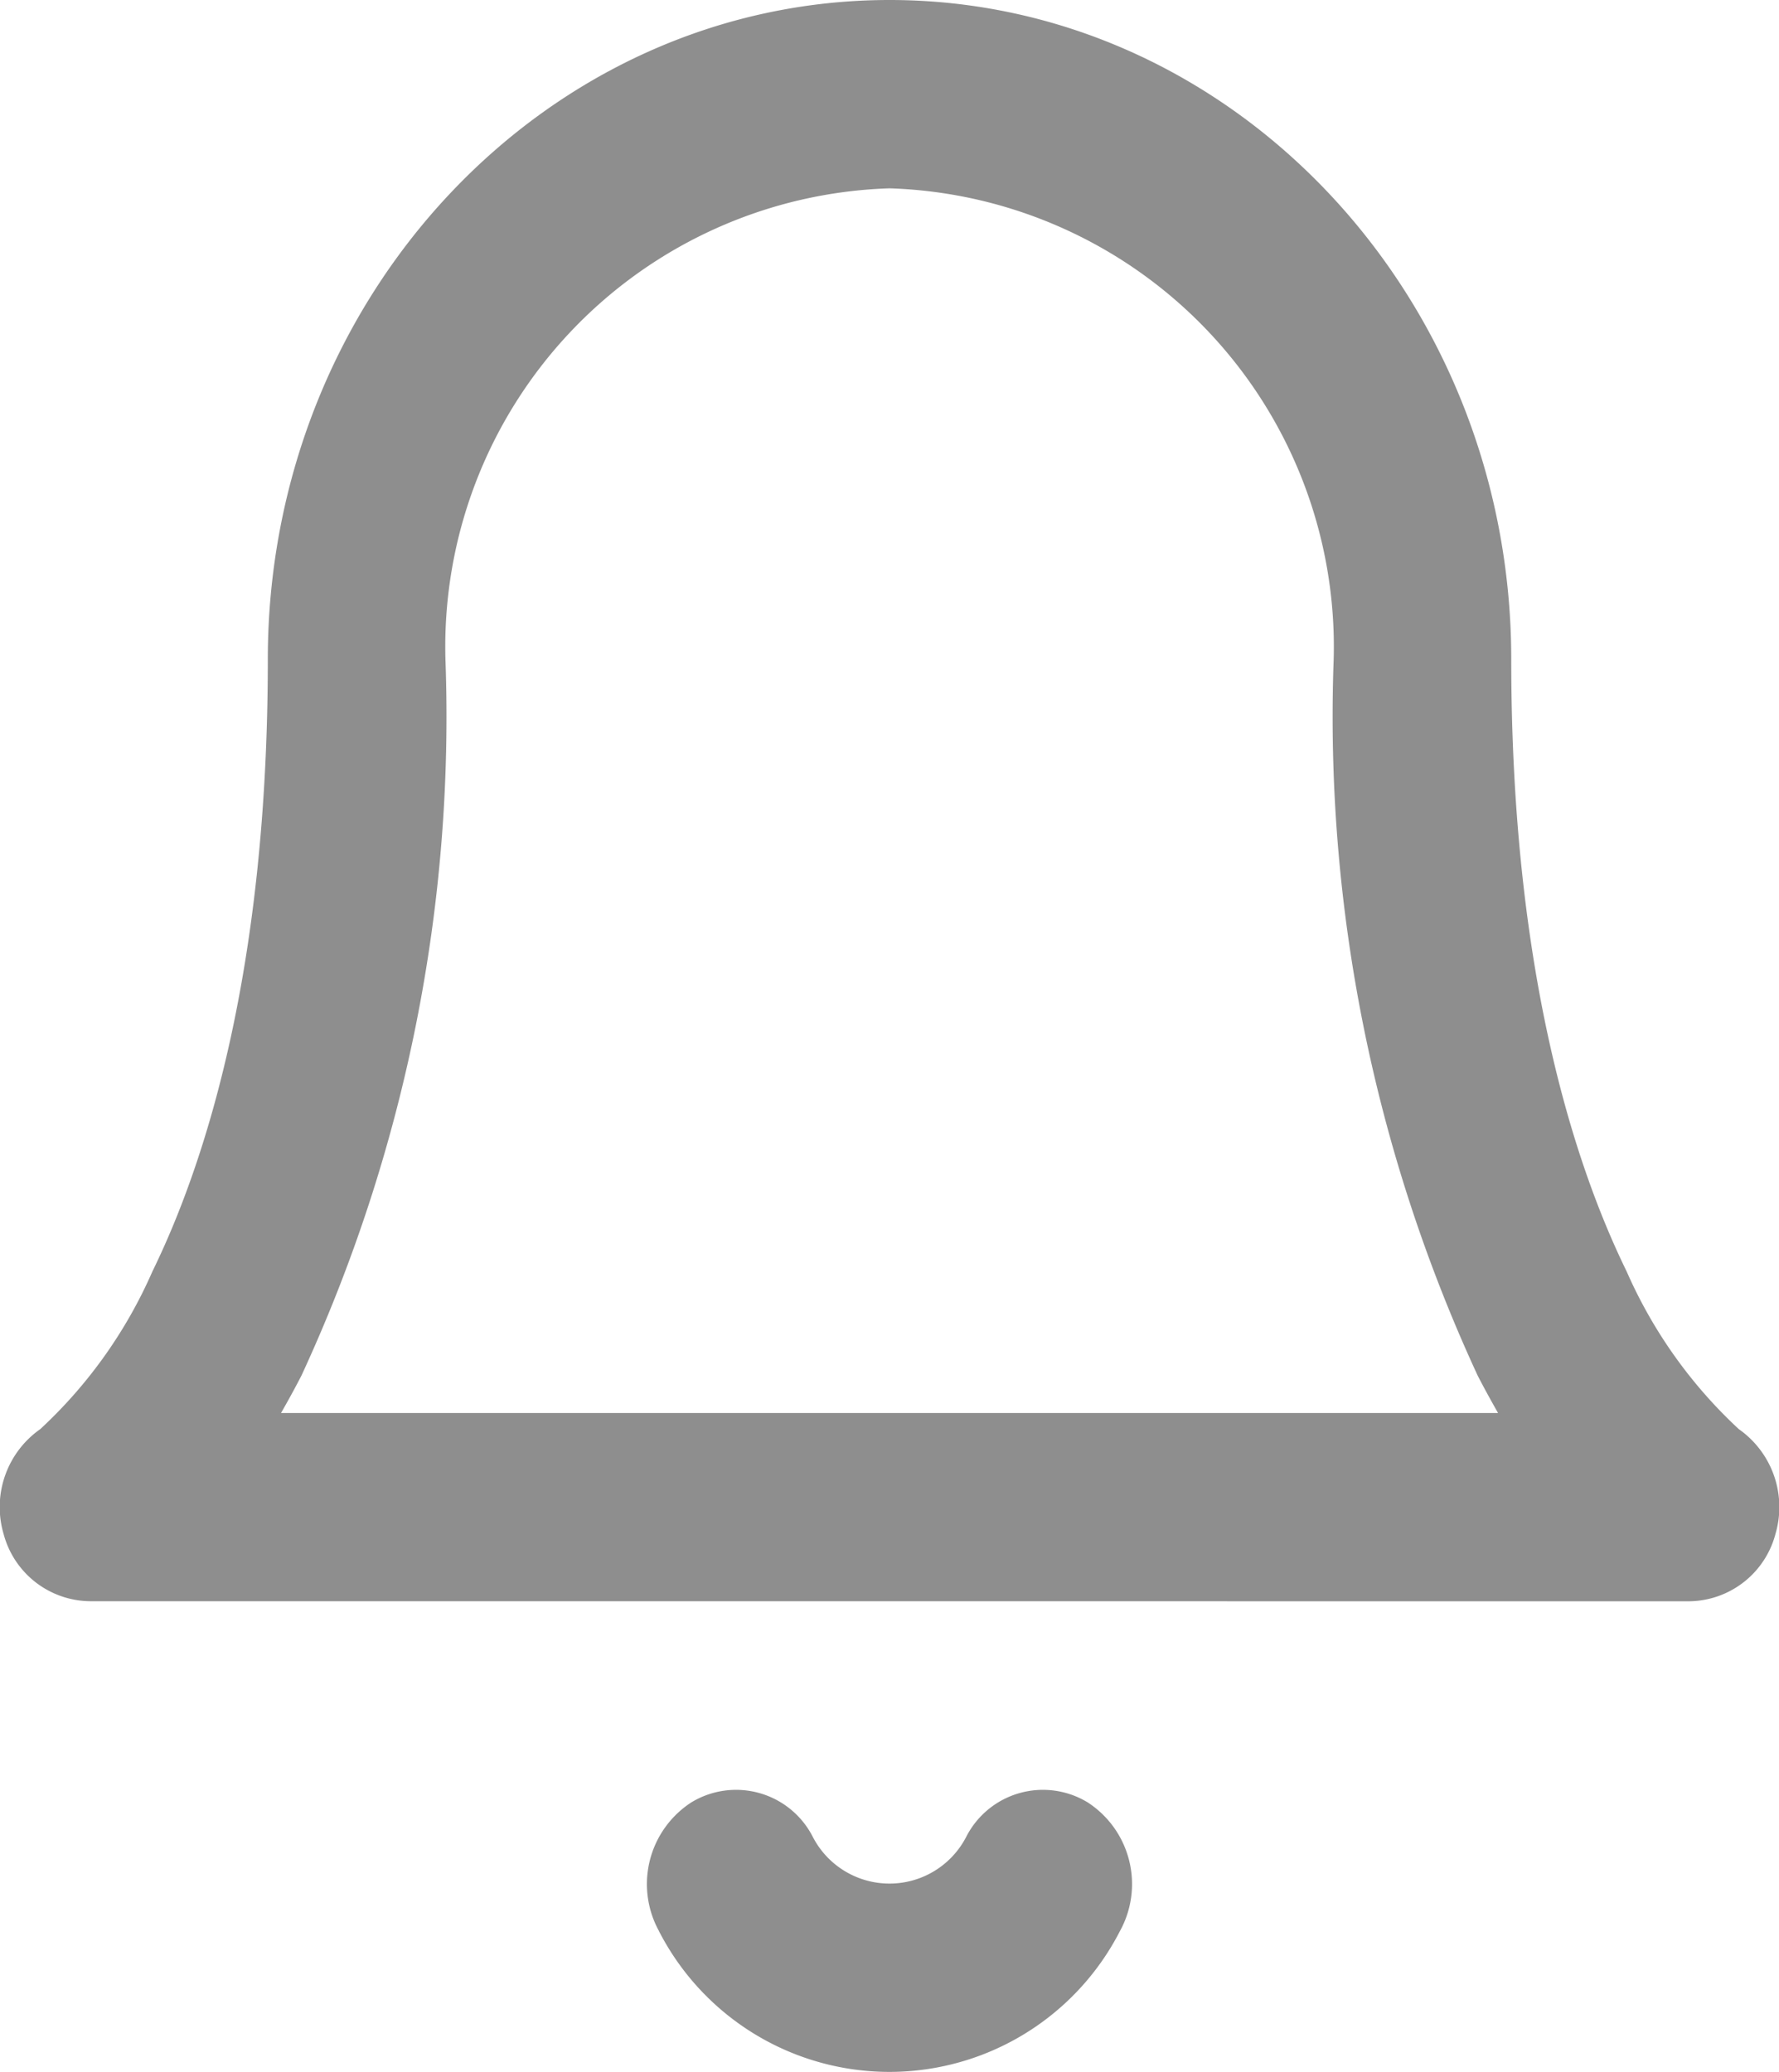 <svg xmlns="http://www.w3.org/2000/svg" width="30.045" height="34.995" viewBox="0 0 30.045 34.995"><path d="M11.13,32.617a1.645,1.645,0,0,1,.545-2.174,1.454,1.454,0,0,1,2.05.578,1.458,1.458,0,0,0,2.595,0,1.454,1.454,0,0,1,2.05-.578,1.645,1.645,0,0,1,.544,2.174,4.375,4.375,0,0,1-7.785,0ZM1.523,27.045A1.527,1.527,0,0,1,.06,25.906a1.608,1.608,0,0,1,.62-1.768,7.991,7.991,0,0,0,1.894-2.663c.889-1.818,1.949-5.089,1.949-10.338C4.523,5,9.233,0,15.023,0s10.5,5,10.5,11.137c0,5.249,1.06,8.519,1.949,10.338a8.023,8.023,0,0,0,1.894,2.663,1.608,1.608,0,0,1,.62,1.768,1.525,1.525,0,0,1-1.463,1.14Zm6-15.909a26.508,26.508,0,0,1-2.433,12.1q-.172.332-.344.63H25.3c-.113-.2-.229-.409-.343-.63a26.508,26.508,0,0,1-2.433-12.1,7.747,7.747,0,0,0-7.5-7.955A7.747,7.747,0,0,0,7.523,11.137Z" fill="#8e8e8e"/></svg>
